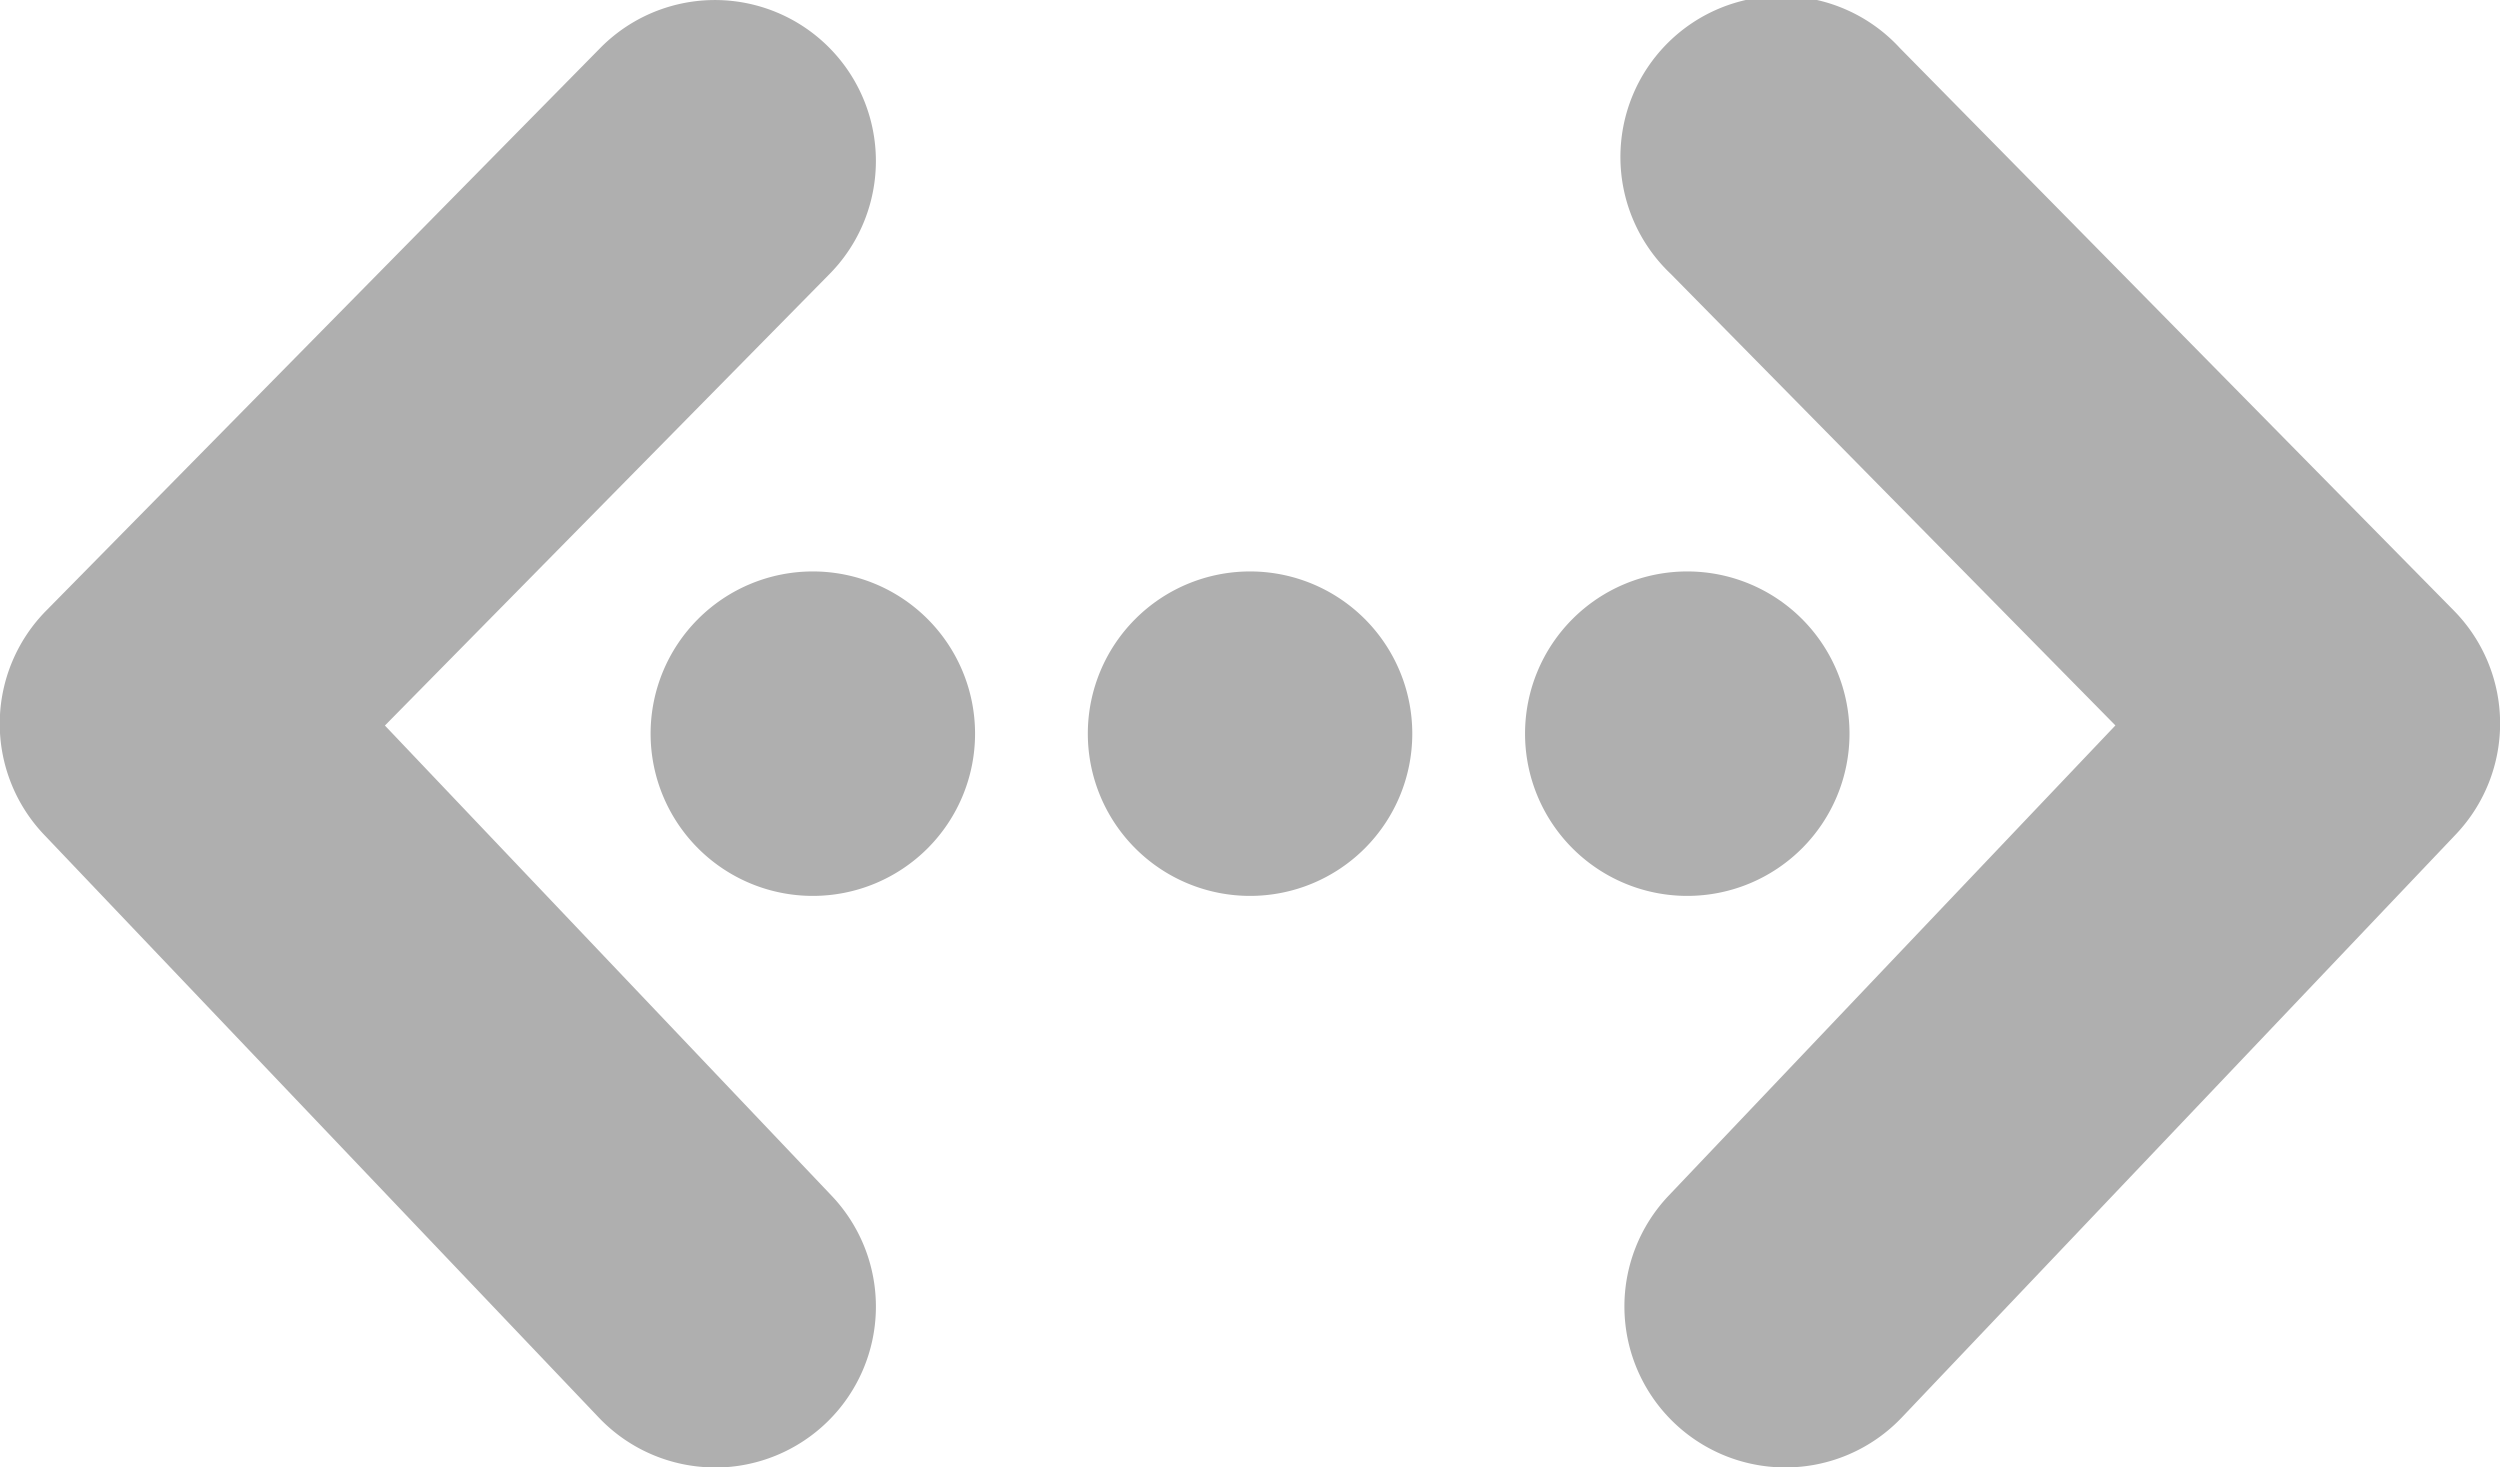 <svg id="Groupe_122" data-name="Groupe 122" xmlns="http://www.w3.org/2000/svg" xmlns:xlink="http://www.w3.org/1999/xlink" width="23.655" height="13.885" viewBox="0 0 23.655 13.885">
  <defs>
    <clipPath id="clip-path">
      <rect id="Rectangle_237" data-name="Rectangle 237" width="23.655" height="13.885" transform="translate(0 0)" fill="#afafaf"/>
    </clipPath>
  </defs>
  <g id="Groupe_121" data-name="Groupe 121" transform="translate(0 0)" clip-path="url(#clip-path)">
    <path id="Tracé_104" data-name="Tracé 104" d="M132.772,13.885a1.523,1.523,0,0,1-1.1-2.573l4.226-4.448-4.207-4.272A1.523,1.523,0,1,1,133.858.454L139.1,5.777a1.523,1.523,0,0,1,.019,2.118l-5.241,5.516a1.519,1.519,0,0,1-1.1.474" transform="translate(-115.882 0)" fill="#afafaf"/>
    <path id="Tracé_105" data-name="Tracé 105" d="M6.764,13.885a1.519,1.519,0,0,1-1.1-.474L.419,7.9A1.523,1.523,0,0,1,.438,5.777L5.679.455A1.523,1.523,0,1,1,7.85,2.592L3.642,6.865l4.226,4.448a1.523,1.523,0,0,1-1.1,2.573" transform="translate(0 0)" fill="#afafaf"/>
    <path id="Tracé_106" data-name="Tracé 106" d="M55.642,47.716a1.535,1.535,0,1,1-1.535-1.535,1.535,1.535,0,0,1,1.535,1.535" transform="translate(-46.416 -40.774)" fill="#afafaf"/>
    <path id="Tracé_107" data-name="Tracé 107" d="M90.976,47.716a1.535,1.535,0,1,1-1.535-1.535,1.535,1.535,0,0,1,1.535,1.535" transform="translate(-77.613 -40.774)" fill="#afafaf"/>
    <path id="Tracé_108" data-name="Tracé 108" d="M126.309,47.716a1.535,1.535,0,1,1-1.535-1.535,1.535,1.535,0,0,1,1.535,1.535" transform="translate(-108.809 -40.774)" fill="#afafaf"/>
  </g>
</svg>
